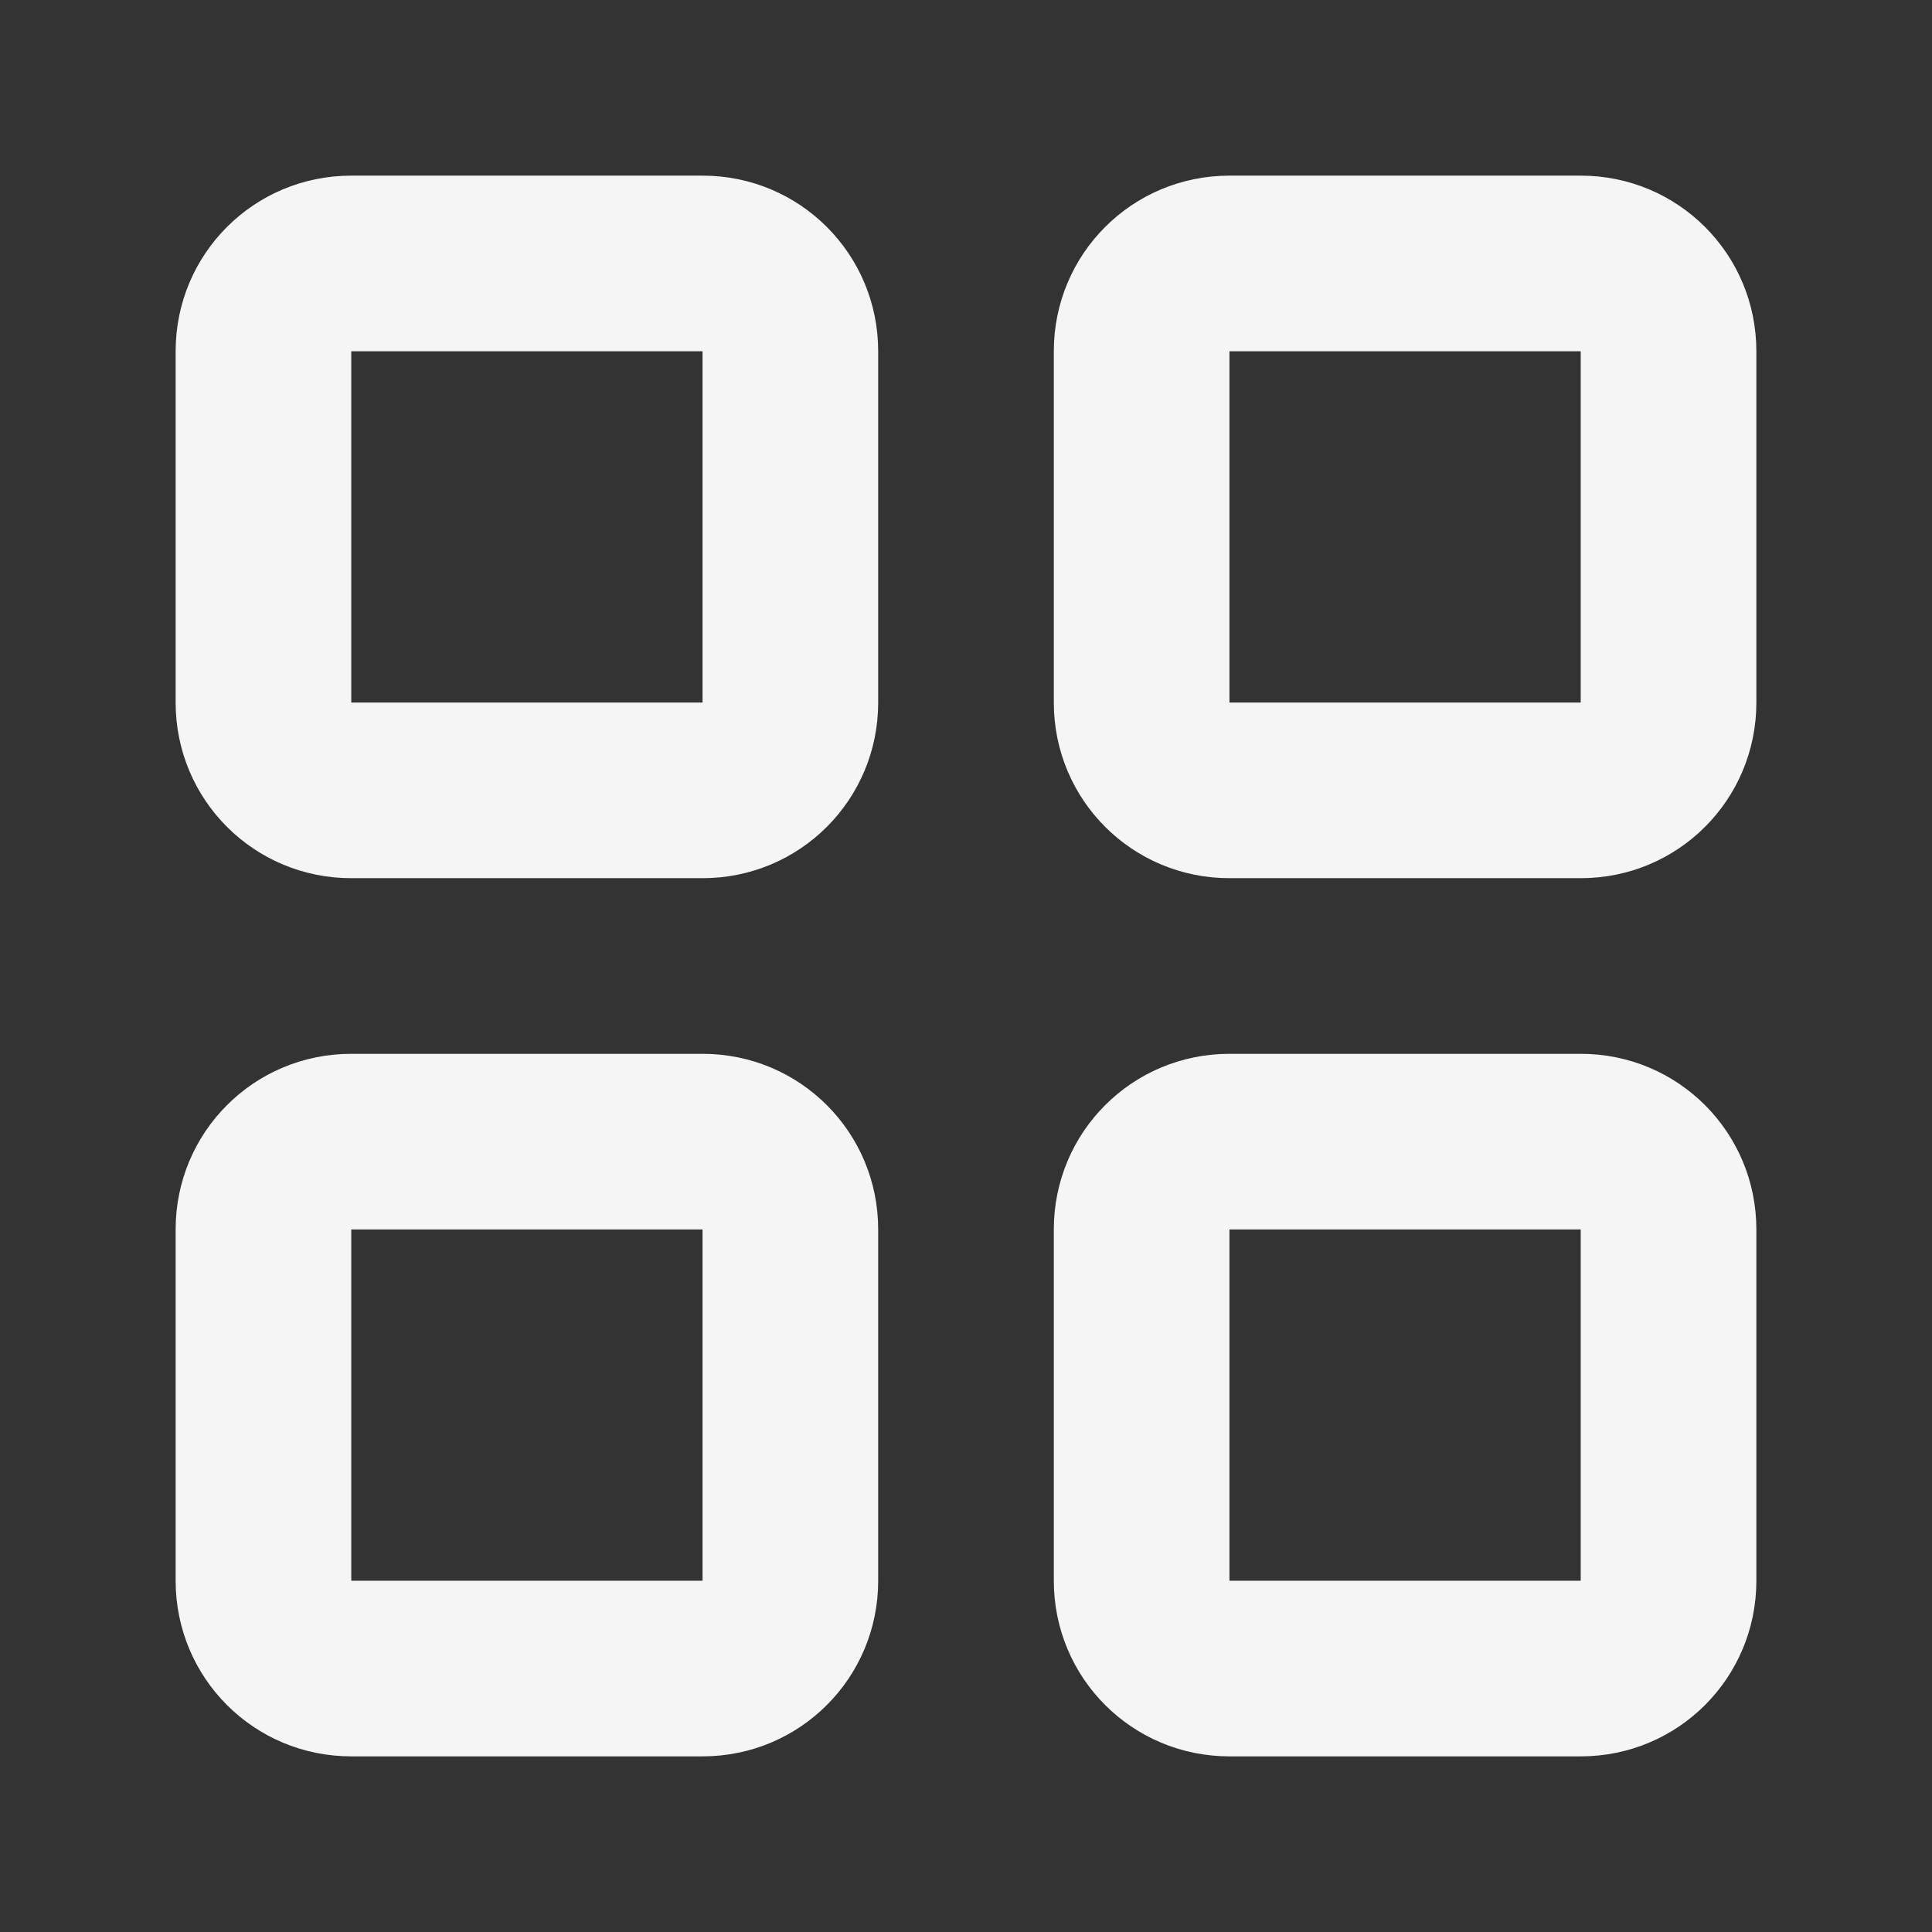 <?xml version="1.0" encoding="UTF-8" standalone="no"?>
<svg
   xmlns:dc="http://purl.org/dc/elements/1.1/"
   xmlns:cc="http://creativecommons.org/ns#"
   xmlns:rdf="http://www.w3.org/1999/02/22-rdf-syntax-ns#"
   xmlns:svg="http://www.w3.org/2000/svg"
   xmlns="http://www.w3.org/2000/svg"
   xmlns:sodipodi="http://sodipodi.sourceforge.net/DTD/sodipodi-0.dtd"
   xmlns:inkscape="http://www.inkscape.org/namespaces/inkscape"
   viewBox="0 0 22 22"
   id="svg2"
   version="1.1"
   inkscape:version="0.91 r13725"
   sodipodi:docname="view-list-icons.svg">
  <rect x="0" y="0" width="22" height="22" fill="#333333" stroke="none"/>
  <sodipodi:namedview
     pagecolor="#ffffff"
     bordercolor="#666666"
     borderopacity="1"
     objecttolerance="10"
     gridtolerance="10"
     guidetolerance="10"
     inkscape:pageopacity="0"
     inkscape:pageshadow="2"
     inkscape:window-width="2560"
     inkscape:window-height="948"
     id="namedview8"
     showgrid="true"
     inkscape:showpageshadow="false"
     borderlayer="true"
     inkscape:zoom="30.341309"
     inkscape:cx="12.61662"
     inkscape:cy="11.647833"
     inkscape:window-x="0"
     inkscape:window-y="36"
     inkscape:window-maximized="1"
     inkscape:current-layer="svg2">
    <inkscape:grid
       type="xygrid"
       id="grid3197" />
  </sodipodi:namedview>
<defs
    id="defs3051">
<style
    type="text/css"
    id="current-color-scheme">
    .ColorScheme-Text {
    color:#f5f5f5;
    }
    </style>
</defs>
  <path
     style="fill:currentColor;fill-opacity:1;stroke:none"  class="ColorScheme-Text"
     d="M 4 2 C 2.892 2 2 2.892 2 4 L 2 8 C 2 9.108 2.892 10 4 10 L 8 10 C 9.108 10 10 9.108 10 8 L 10 4 C 10 2.892 9.108 2 8 2 L 4 2 z M 14 2 C 12.892 2 12 2.892 12 4 L 12 8 C 12 9.108 12.892 10 14 10 L 18 10 C 19.108 10 20 9.108 20 8 L 20 4 C 20 2.892 19.108 2 18 2 L 14 2 z M 4 4 L 8 4 L 8 8 L 4 8 L 4 4 z M 14 4 L 18 4 L 18 8 L 14 8 L 14 4 z M 4 12 C 2.892 12 2 12.892 2 14 L 2 18 C 2 19.108 2.892 20 4 20 L 8 20 C 9.108 20 10 19.108 10 18 L 10 14 C 10 12.892 9.108 12 8 12 L 4 12 z M 14 12 C 12.892 12 12 12.892 12 14 L 12 18 C 12 19.108 12.892 20 14 20 L 18 20 C 19.108 20 20 19.108 20 18 L 20 14 C 20 12.892 19.108 12 18 12 L 14 12 z M 4 14 L 8 14 L 8 18 L 4 18 L 4 14 z M 14 14 L 18 14 L 18 18 L 14 18 L 14 14 z "
     id="rect4139" />
</svg>
